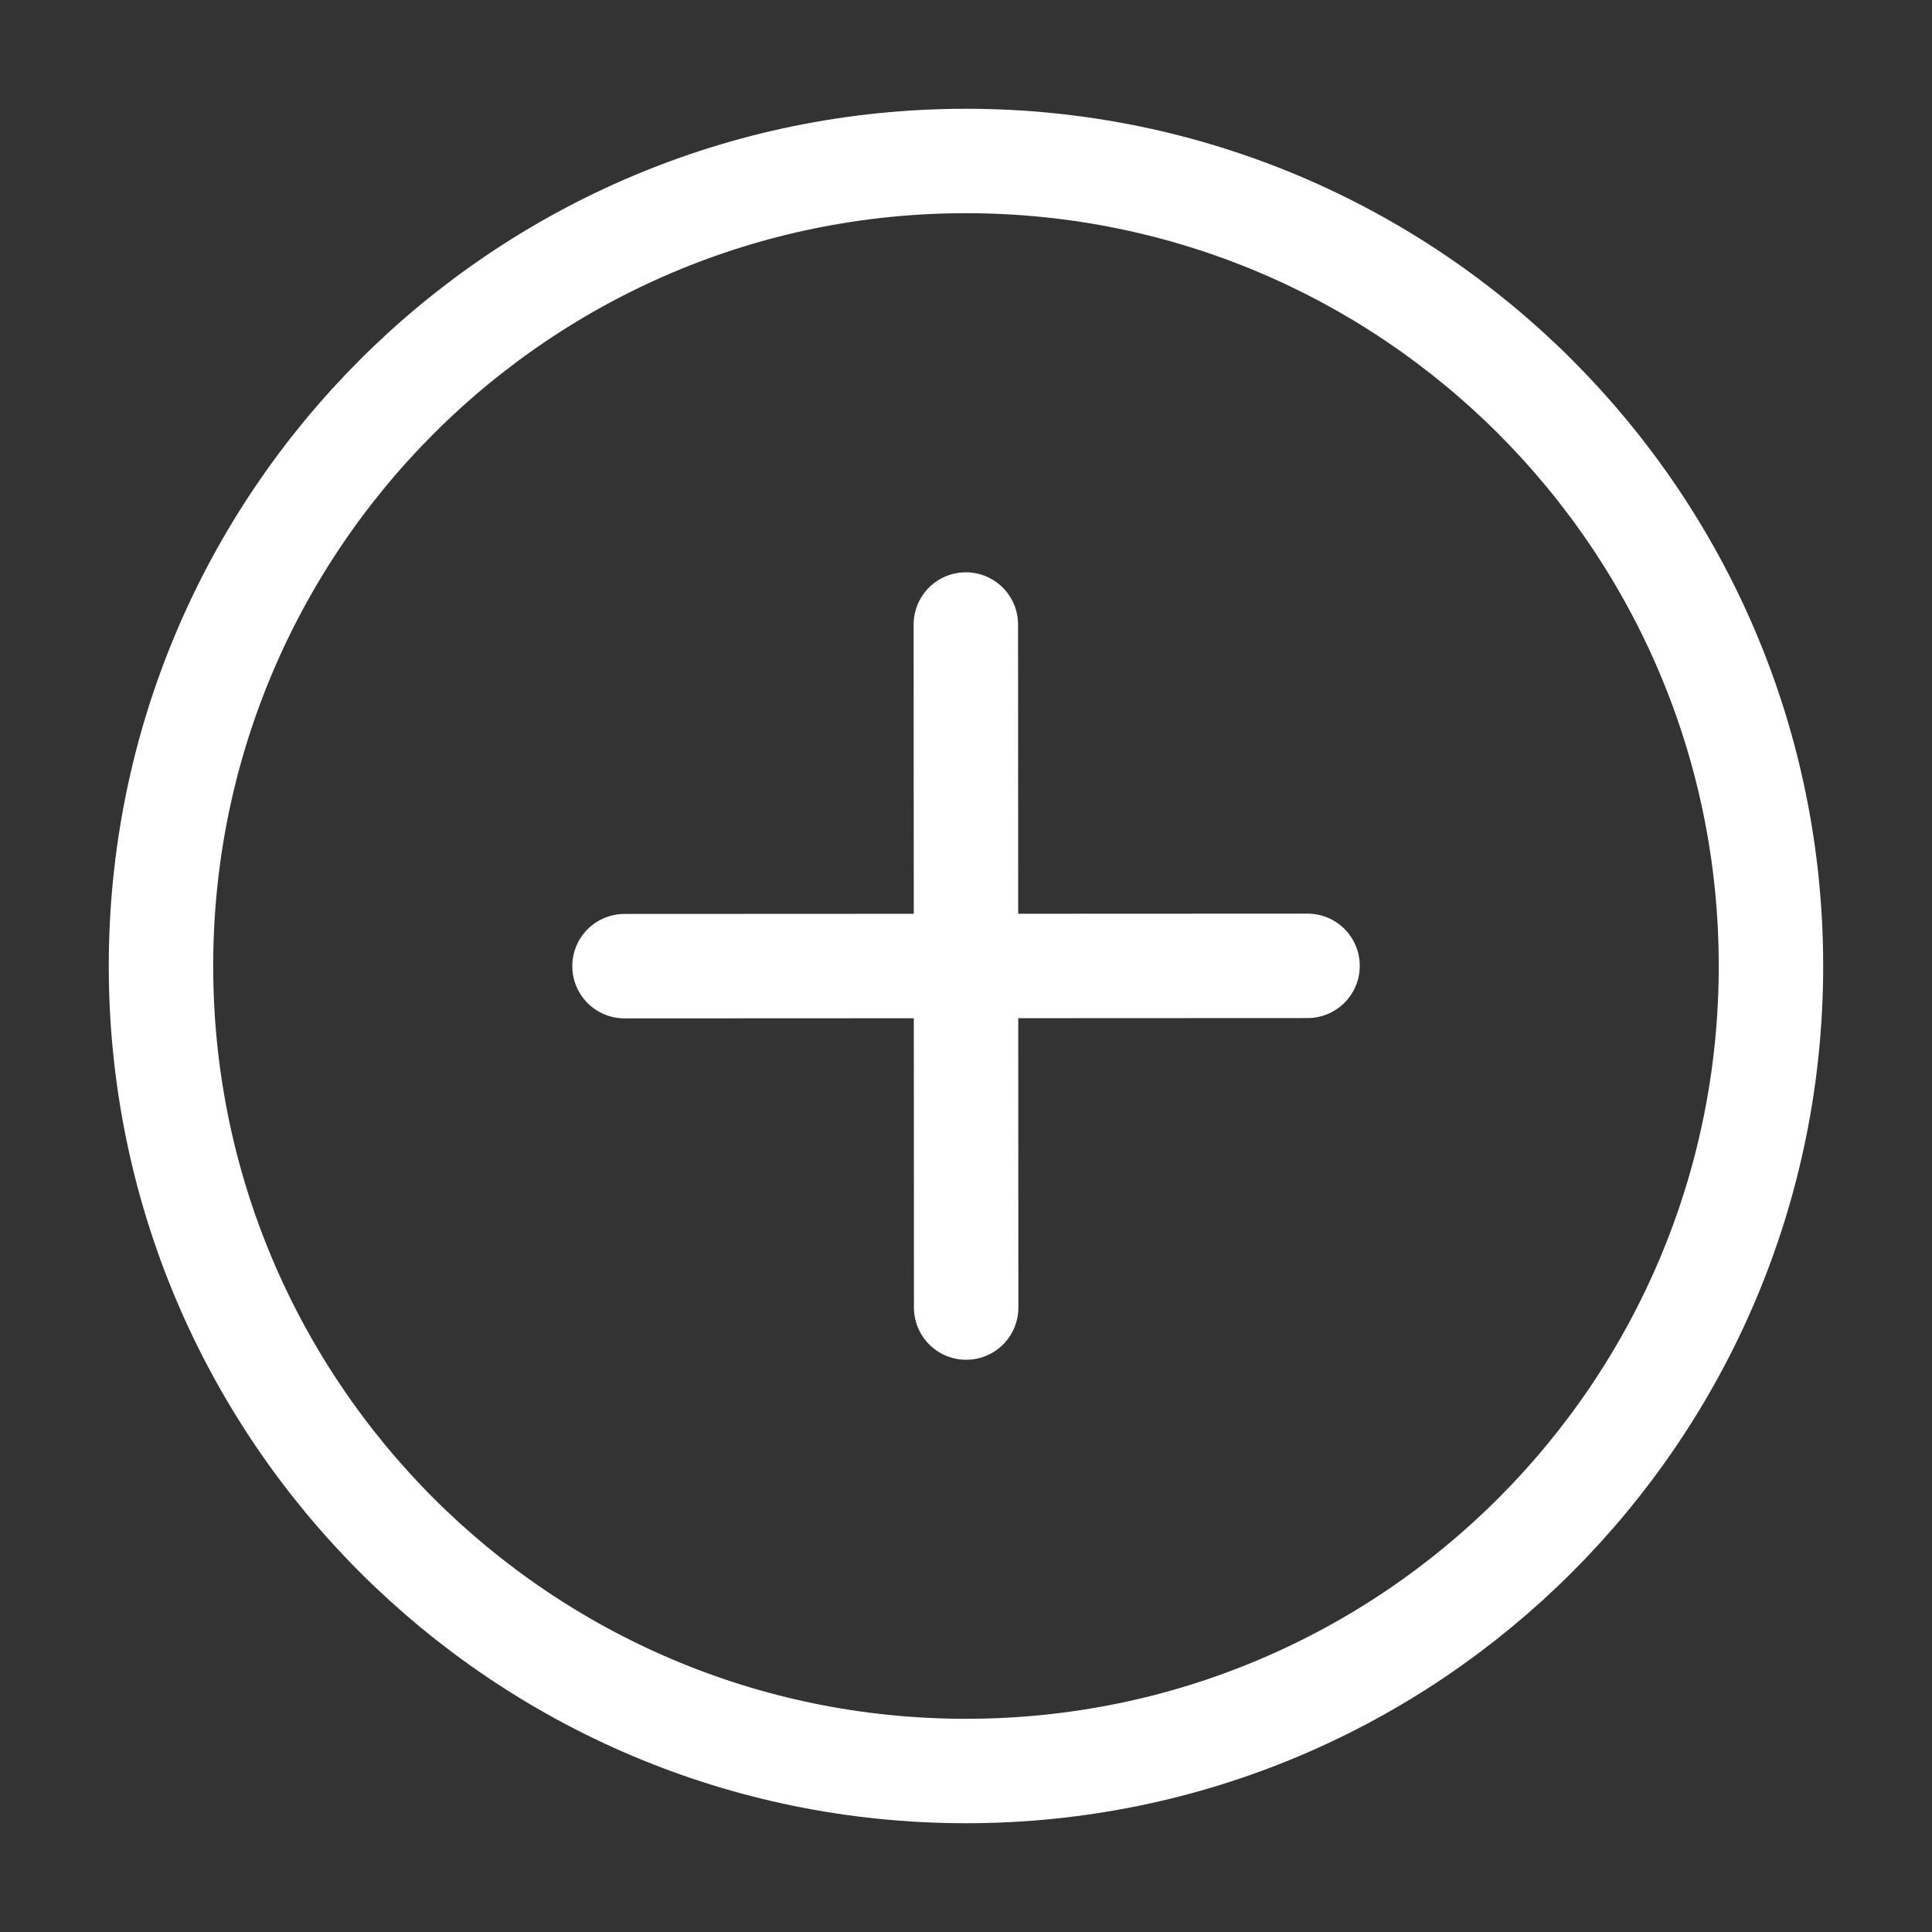 <svg  viewBox="0 0 37 37" fill="none" xmlns="http://www.w3.org/2000/svg">
<rect x="0" y="0" width="37" height="37" fill="#333333" stroke="none"/>
<g id="x-circle">
<path id="Vector" d="M18.5 33.917C27.014 33.917 33.916 27.015 33.916 18.5C33.916 9.986 27.014 3.083 18.5 3.083C9.985 3.083 3.083 9.986 3.083 18.5C3.083 27.015 9.985 33.917 18.5 33.917Z" stroke="white" stroke-width="2" stroke-linecap="round" stroke-linejoin="round"/>
<path id="Vector_2" d="M25.041 18.497L11.96 18.503" stroke="white" stroke-width="2" stroke-linecap="round" stroke-linejoin="round"/>
<path id="Vector_3" d="M18.497 11.96L18.503 25.041" stroke="white" stroke-width="2" stroke-linecap="round" stroke-linejoin="round"/>
</g>
</svg>

